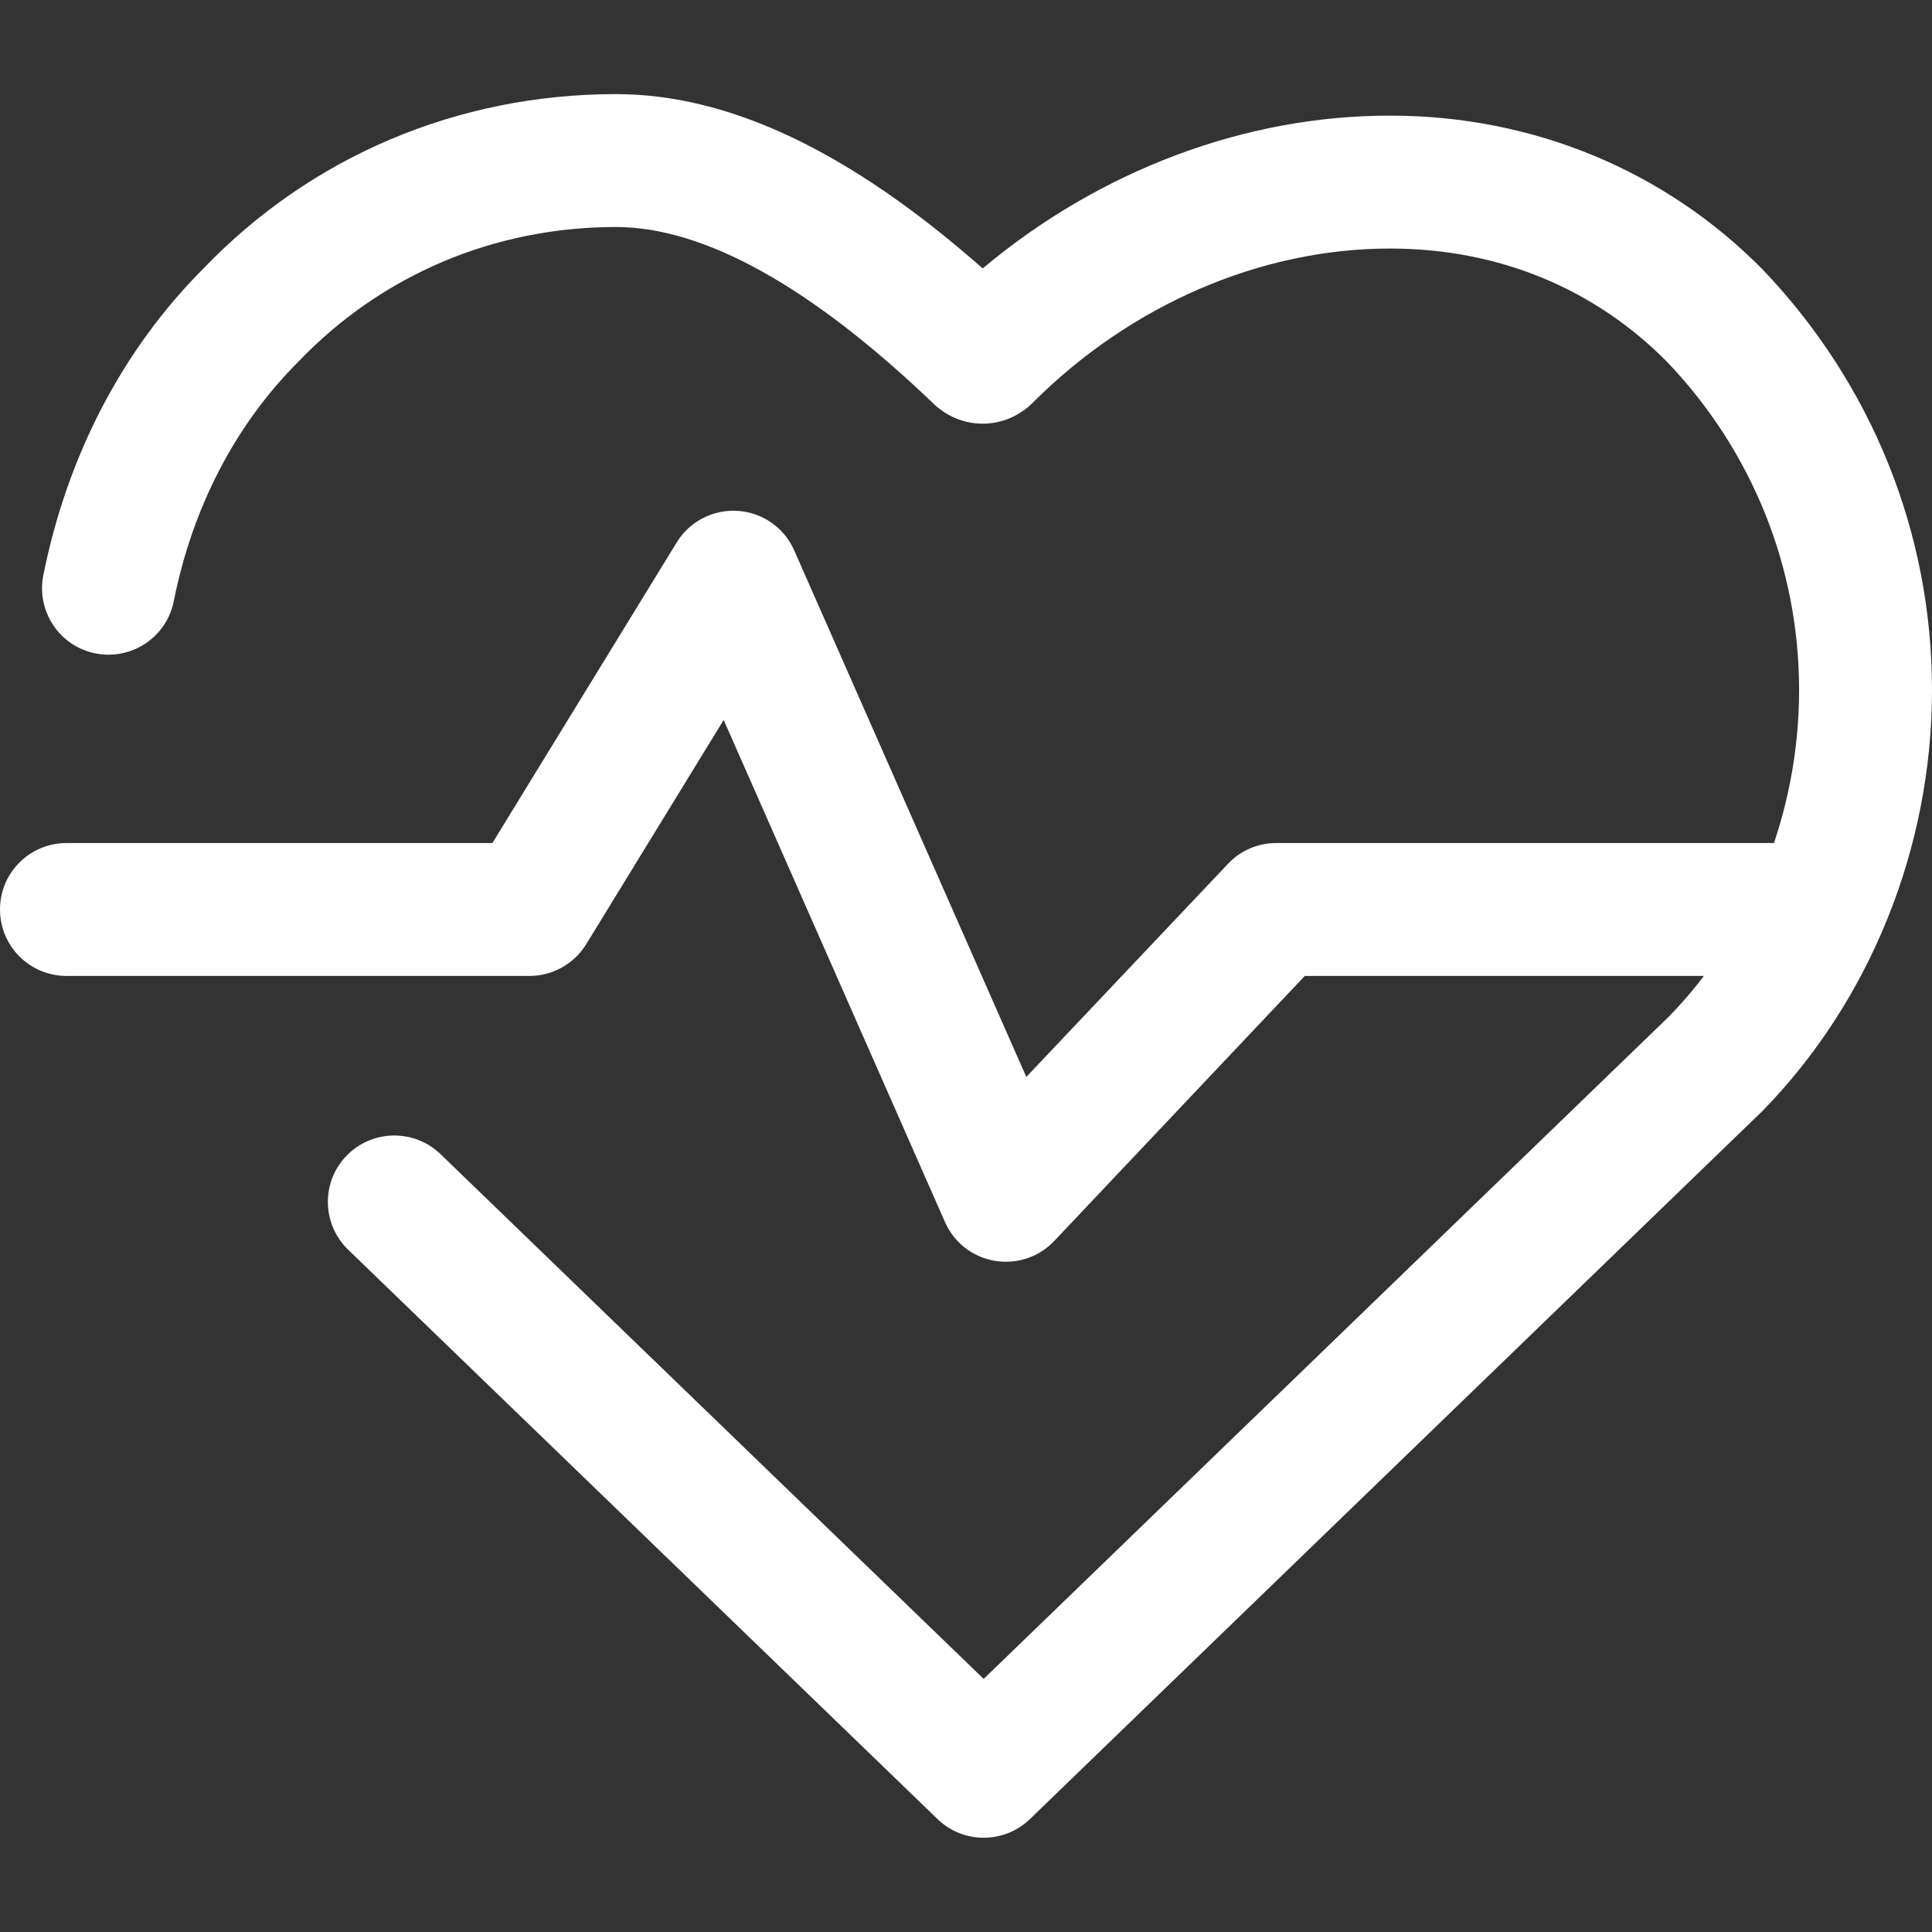 <svg width="14" height="14" viewBox="0 0 14 14" fill="none" xmlns="http://www.w3.org/2000/svg">
<rect x="0" y="0" width="14" height="14" fill="#333333" stroke="none"/>
<g clip-path="url(#clip0_8134_546)">
<path d="M12.769 1.949C12.063 1.235 11.109 0.84 10.083 0.838C9.027 0.834 7.969 1.234 7.121 1.945C6.157 1.096 5.284 0.682 4.463 0.682C3.316 0.682 2.252 1.134 1.473 1.947C0.889 2.532 0.488 3.3 0.314 4.168C0.262 4.429 0.431 4.683 0.692 4.735C0.953 4.786 1.207 4.618 1.259 4.357C1.395 3.676 1.705 3.078 2.162 2.621C2.764 1.992 3.581 1.645 4.463 1.645C5.102 1.645 5.876 2.076 6.755 2.916C6.854 3.015 6.983 3.07 7.12 3.07C7.12 3.07 7.12 3.07 7.12 3.07C7.257 3.07 7.386 3.016 7.485 2.917C8.195 2.207 9.137 1.801 10.072 1.801C10.075 1.801 10.078 1.801 10.08 1.801C10.859 1.803 11.552 2.089 12.079 2.621C12.696 3.266 13.037 4.111 13.037 5.001C13.037 5.891 12.689 6.758 12.092 7.368L7.128 12.166L3.192 8.363C3.001 8.179 2.696 8.184 2.511 8.375C2.326 8.566 2.332 8.871 2.523 9.056L6.794 13.182C6.887 13.272 7.008 13.317 7.128 13.317C7.249 13.317 7.369 13.272 7.463 13.182L12.771 8.051C13.552 7.253 14 6.141 14 5.001C14 3.862 13.565 2.78 12.769 1.949Z" fill="white"/>
<path d="M13.133 6.109H9.248C9.115 6.109 8.989 6.163 8.898 6.26L7.437 7.804L5.755 3.988C5.683 3.824 5.525 3.714 5.347 3.702C5.169 3.69 4.997 3.778 4.904 3.93L3.568 6.109H0.482C0.216 6.109 0 6.324 0 6.59C0 6.857 0.216 7.072 0.482 7.072H3.837C4.004 7.072 4.16 6.985 4.248 6.842L5.244 5.217L6.848 8.856C6.913 9.004 7.048 9.109 7.207 9.136C7.234 9.141 7.262 9.143 7.289 9.143C7.42 9.143 7.547 9.09 7.639 8.993L9.455 7.072H13.133C13.399 7.072 13.615 6.856 13.615 6.59C13.615 6.324 13.399 6.109 13.133 6.109Z" fill="white"/>
</g>
<defs>
<clipPath id="clip0_8134_546">
<rect width="14" height="14" fill="white"/>
</clipPath>
</defs>
</svg>
